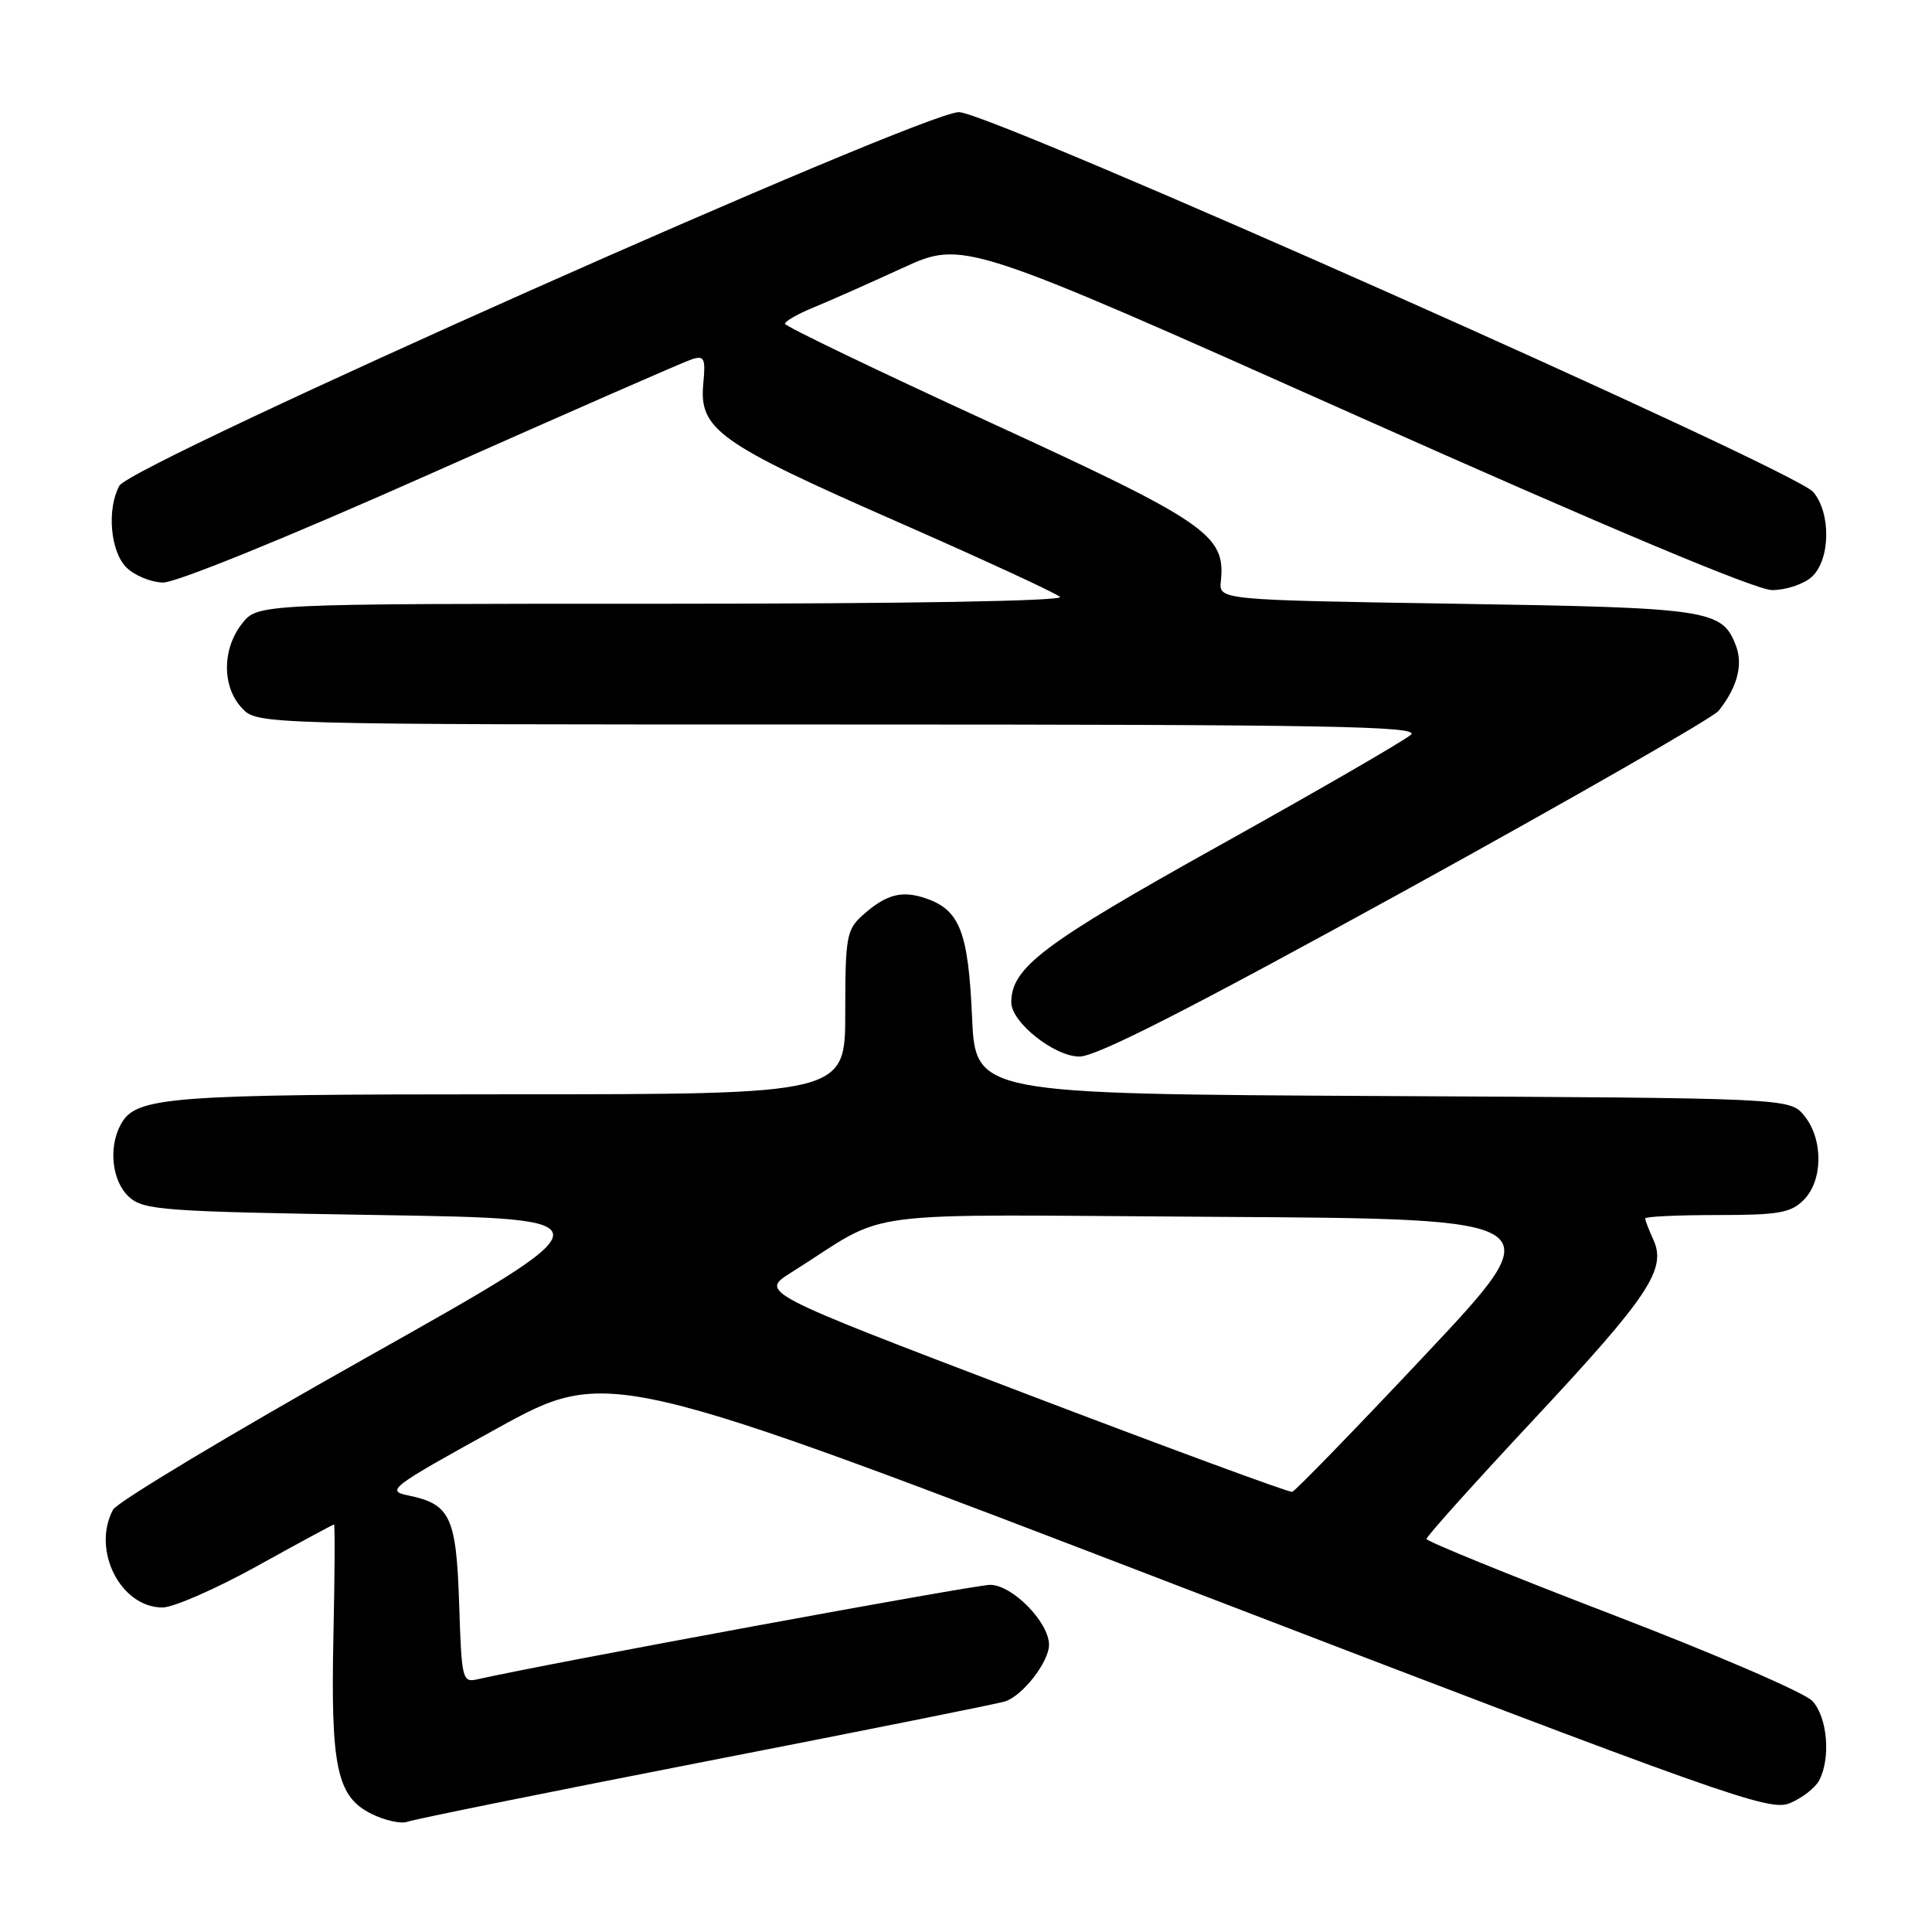 <?xml version="1.0" encoding="UTF-8" standalone="no"?>
<!DOCTYPE svg PUBLIC "-//W3C//DTD SVG 1.1//EN" "http://www.w3.org/Graphics/SVG/1.1/DTD/svg11.dtd" >
<svg xmlns="http://www.w3.org/2000/svg" xmlns:xlink="http://www.w3.org/1999/xlink" version="1.1" viewBox="0 0 256 256">
 <g >
 <path fill="currentColor"
d=" M 93.45 233.41 C 114.32 229.34 132.19 225.76 133.17 225.45 C 135.51 224.70 139.00 220.21 139.00 217.94 C 139.00 214.96 134.13 210.00 131.20 210.00 C 129.12 210.00 72.38 220.45 63.34 222.50 C 61.25 222.98 61.17 222.66 60.84 212.53 C 60.46 200.97 59.68 199.30 54.08 198.15 C 51.10 197.54 51.74 197.06 65.78 189.32 C 80.63 181.13 80.63 181.13 157.44 210.64 C 228.91 238.09 234.45 240.06 237.16 238.93 C 238.76 238.27 240.51 236.92 241.04 235.93 C 242.61 232.99 242.15 227.54 240.15 225.39 C 239.13 224.29 227.21 219.15 213.66 213.95 C 200.12 208.75 189.03 204.24 189.02 203.92 C 189.01 203.59 195.41 196.46 203.25 188.07 C 218.48 171.75 220.86 168.18 219.08 164.27 C 218.48 162.97 218.00 161.70 218.00 161.45 C 218.00 161.20 222.28 161.00 227.50 161.00 C 235.67 161.00 237.28 160.72 239.00 159.00 C 241.56 156.44 241.61 150.97 239.09 147.86 C 237.18 145.50 237.18 145.50 183.22 145.23 C 129.26 144.95 129.26 144.95 128.80 134.73 C 128.30 123.50 127.18 120.61 122.74 119.06 C 119.50 117.93 117.40 118.49 114.25 121.32 C 112.18 123.19 112.00 124.21 112.00 134.17 C 112.00 145.00 112.00 145.00 67.65 145.00 C 21.94 145.00 17.97 145.31 15.98 149.04 C 14.33 152.12 14.86 156.56 17.10 158.60 C 19.05 160.36 21.53 160.54 50.22 161.00 C 81.24 161.50 81.24 161.50 48.60 179.86 C 30.65 189.95 15.52 199.03 14.98 200.04 C 12.12 205.38 15.97 213.00 21.53 213.00 C 22.97 213.00 28.62 210.53 34.09 207.50 C 39.55 204.47 44.13 202.00 44.26 202.00 C 44.39 202.00 44.36 208.64 44.18 216.75 C 43.81 234.21 44.63 238.08 49.25 240.36 C 51.04 241.24 53.17 241.70 54.00 241.39 C 54.83 241.07 72.58 237.48 93.45 233.41 Z  M 186.30 117.94 C 208.34 105.80 226.98 95.11 227.72 94.19 C 230.19 91.10 230.99 88.10 230.02 85.56 C 228.20 80.78 226.58 80.53 193.00 80.00 C 161.50 79.50 161.50 79.50 161.77 77.00 C 162.42 70.89 159.92 69.17 131.16 55.96 C 116.24 49.11 104.02 43.23 104.01 42.90 C 104.01 42.57 105.69 41.61 107.75 40.76 C 109.81 39.92 115.13 37.56 119.57 35.52 C 127.64 31.82 127.64 31.82 179.57 55.00 C 213.11 69.97 232.67 78.18 234.81 78.19 C 236.63 78.19 238.99 77.41 240.06 76.45 C 242.54 74.20 242.65 67.98 240.25 65.18 C 237.69 62.20 131.56 15.00 127.09 14.86 C 122.48 14.71 17.37 61.48 15.81 64.37 C 14.14 67.47 14.62 73.06 16.74 75.18 C 17.81 76.25 19.99 77.15 21.59 77.19 C 23.29 77.23 38.14 71.19 57.17 62.72 C 75.13 54.73 90.67 47.92 91.69 47.60 C 93.32 47.08 93.51 47.48 93.19 50.84 C 92.61 56.87 95.19 58.72 118.50 68.96 C 130.05 74.03 139.93 78.59 140.45 79.09 C 141.02 79.64 120.11 80.00 87.77 80.00 C 34.15 80.00 34.15 80.00 32.07 82.63 C 29.42 86.01 29.41 90.98 32.04 93.81 C 34.08 96.00 34.08 96.00 111.25 96.00 C 176.08 96.00 188.19 96.22 186.96 97.35 C 186.16 98.09 174.77 104.68 161.65 111.99 C 138.13 125.10 134.02 128.20 134.00 132.83 C 134.00 135.46 139.71 140.00 143.03 140.00 C 145.31 140.00 157.68 133.69 186.30 117.94 Z  M 135.58 184.55 C 100.67 171.24 100.67 171.24 104.83 168.62 C 118.44 160.07 111.71 160.95 161.39 161.24 C 205.79 161.50 205.79 161.50 188.87 179.50 C 179.56 189.40 171.62 197.58 171.22 197.68 C 170.82 197.78 154.79 191.87 135.58 184.55 Z "/>
</g>
</svg>